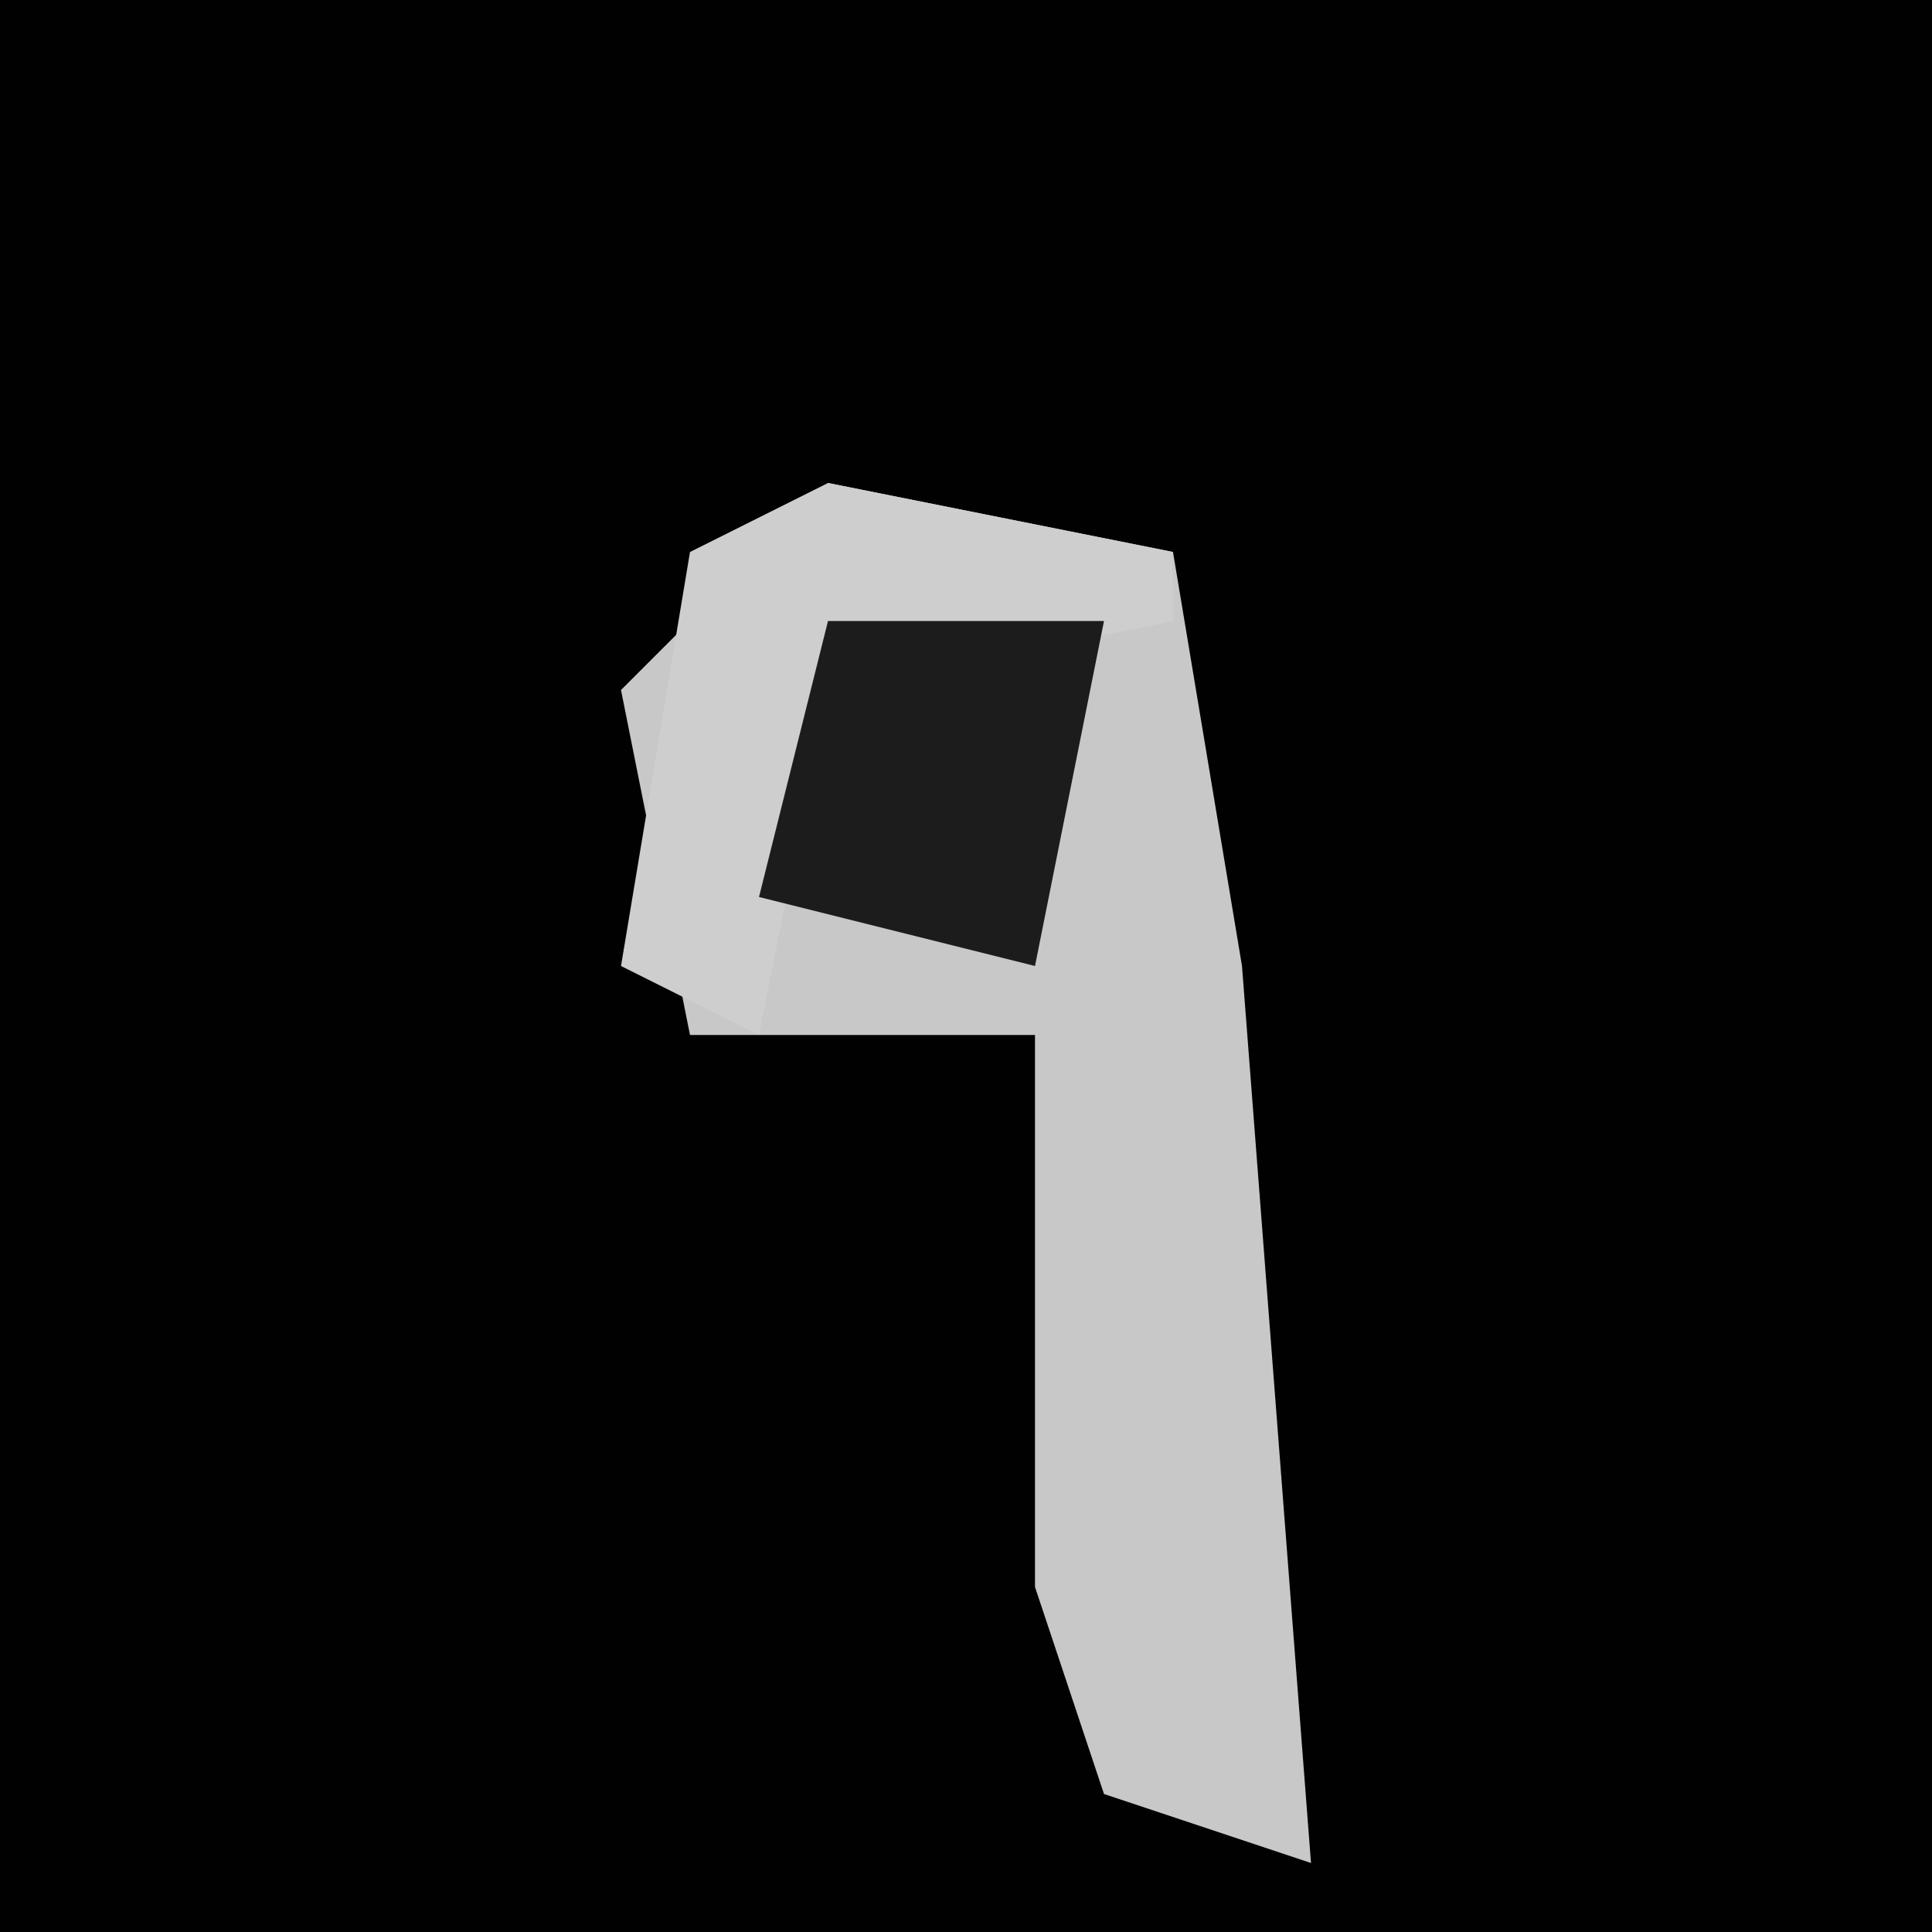 <?xml version="1.0" encoding="UTF-8"?>
<svg version="1.1" xmlns="http://www.w3.org/2000/svg" width="28" height="28">
<path d="M0,0 L28,0 L28,28 L0,28 Z " fill="#010101" transform="translate(0,0)"/>
<path d="M0,0 L5,1 L6,7 L7,20 L4,19 L3,16 L3,8 L-2,8 L-3,3 Z " fill="#C8C8C8" transform="translate(12,7)"/>
<path d="M0,0 L5,1 L5,2 L0,3 L-1,8 L-3,7 L-2,1 Z " fill="#CECECE" transform="translate(12,7)"/>
<path d="M0,0 L4,0 L3,5 L-1,4 Z " fill="#1C1C1C" transform="translate(12,9)"/>
</svg>
